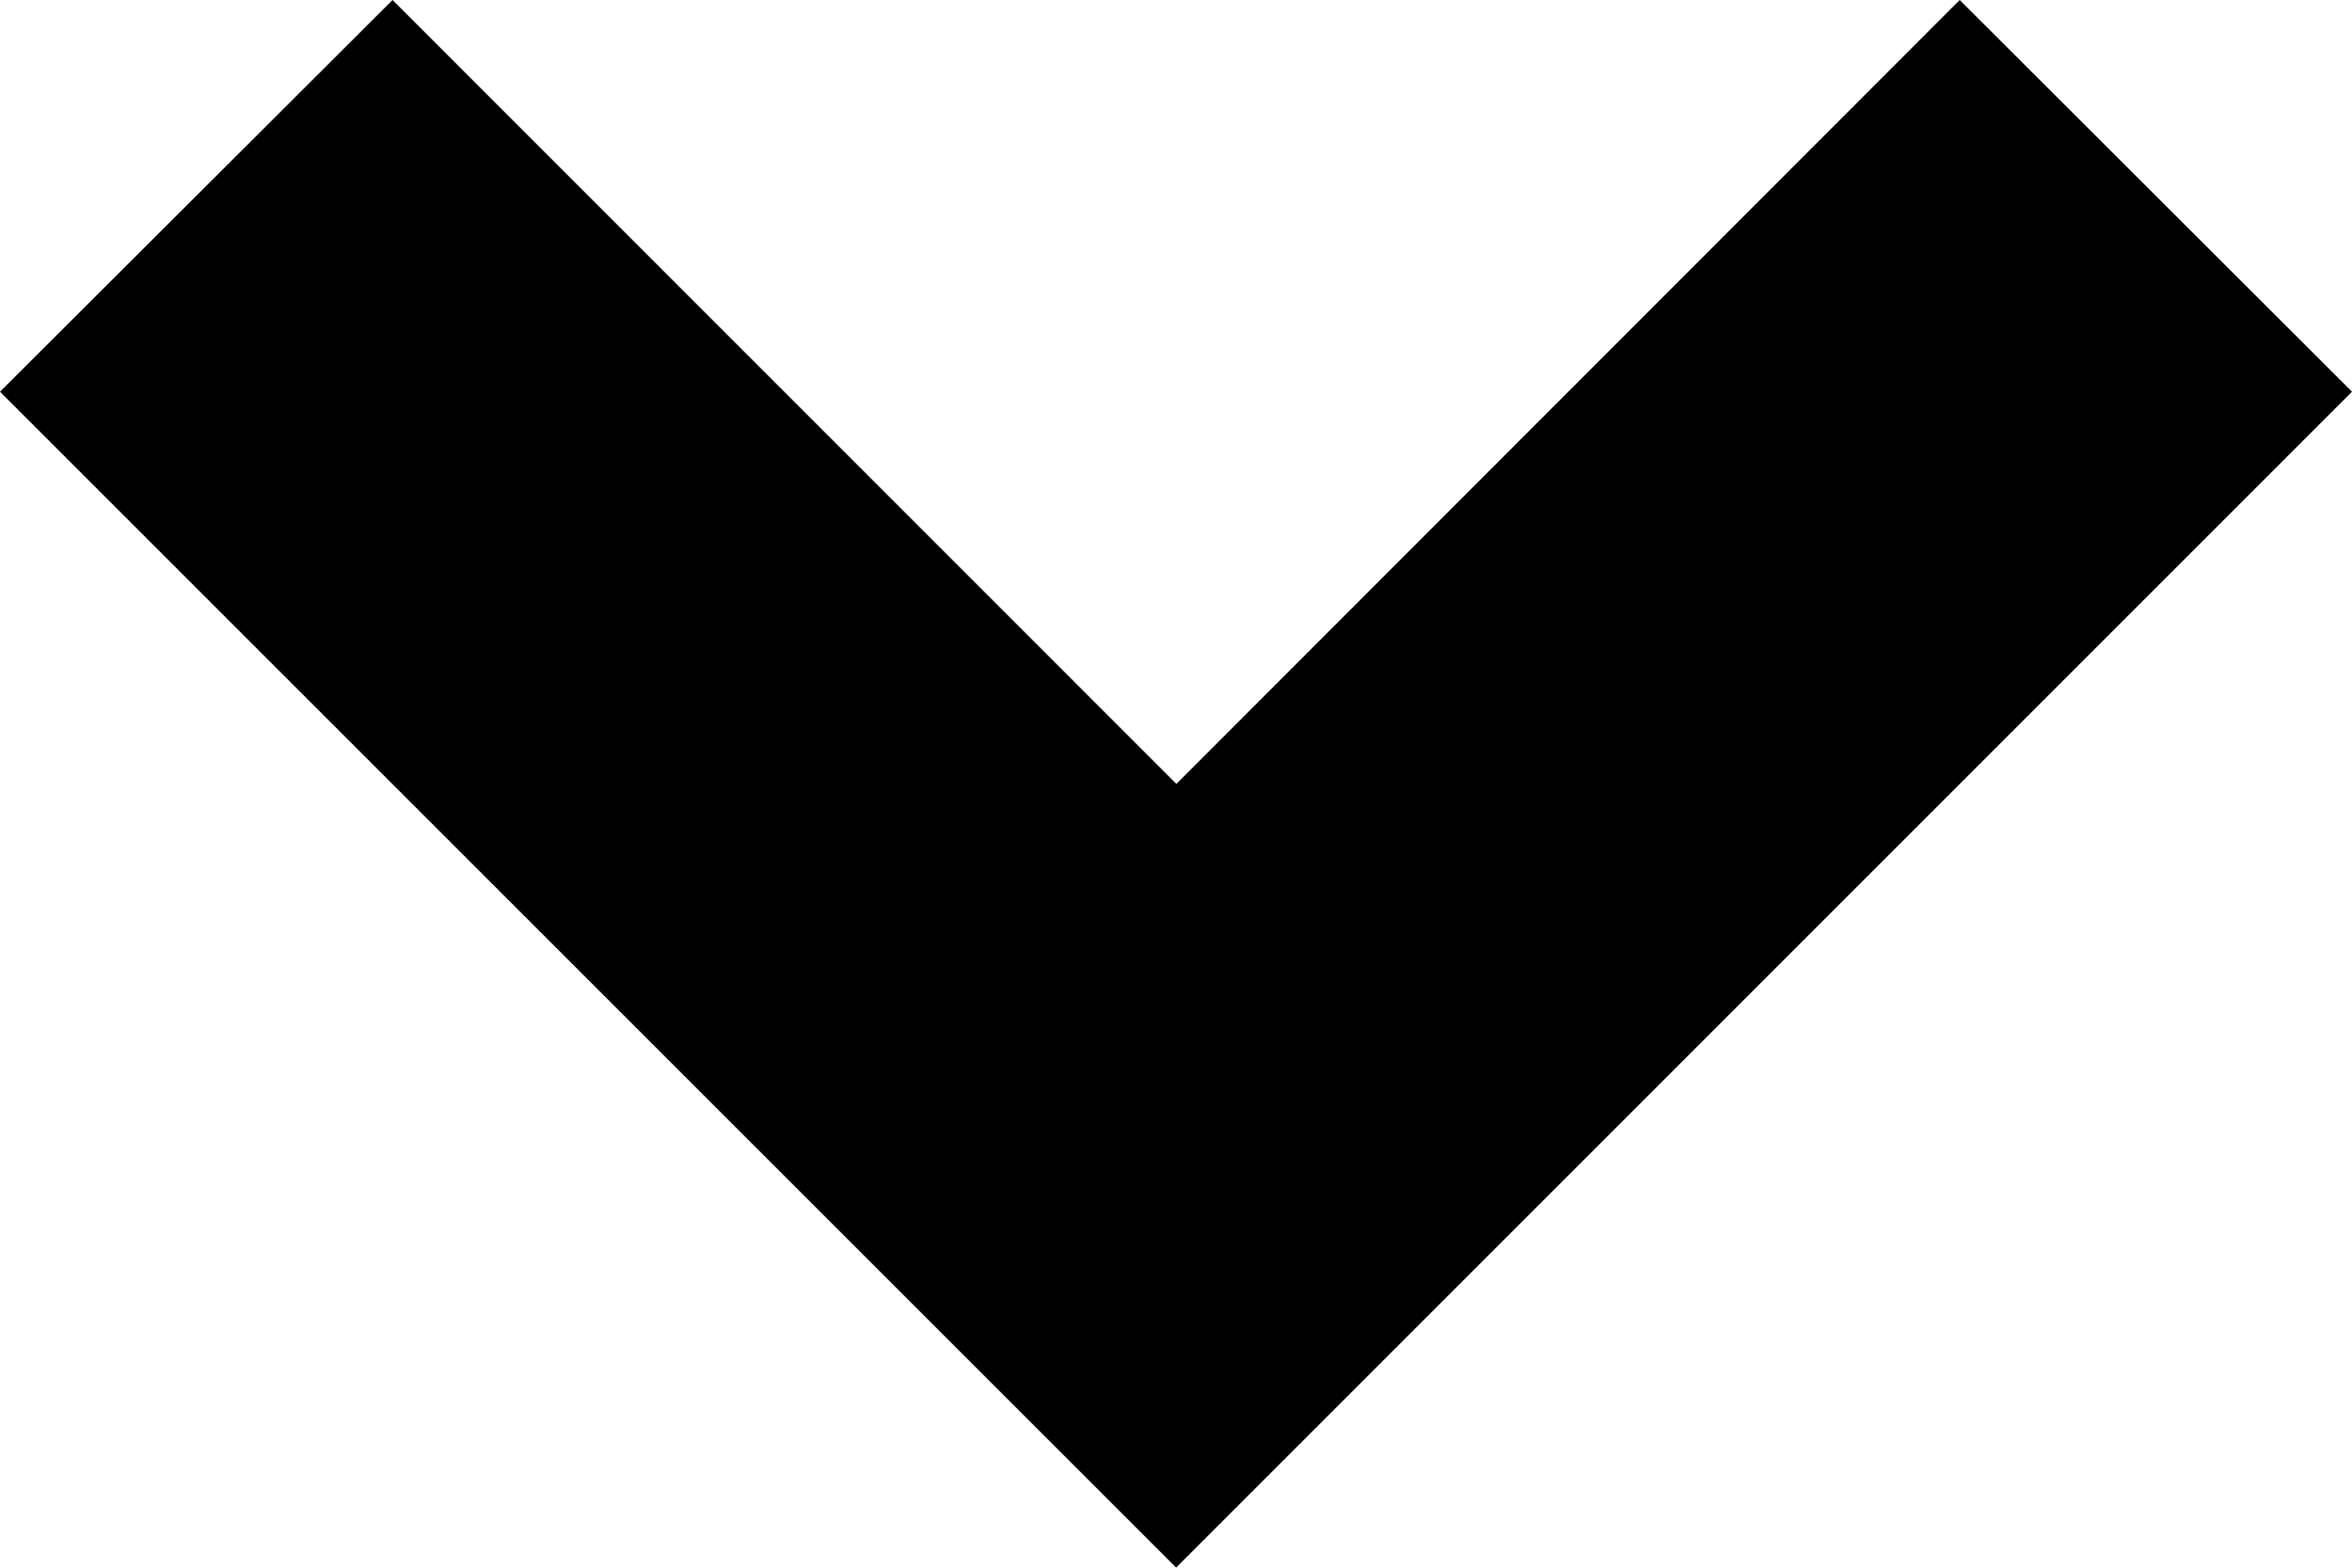 <svg xmlns="http://www.w3.org/2000/svg" width="9.845" height="6.563" viewBox="0 0 9.845 6.563">
  <path id="Path_2959" data-name="Path 2959" d="M12.68,15.906,7.757,10.983,9.4,9.343l3.281,3.282L15.96,9.343l1.642,1.64Z" transform="translate(-7.757 -9.343)" fill="#000000"/>
</svg>

